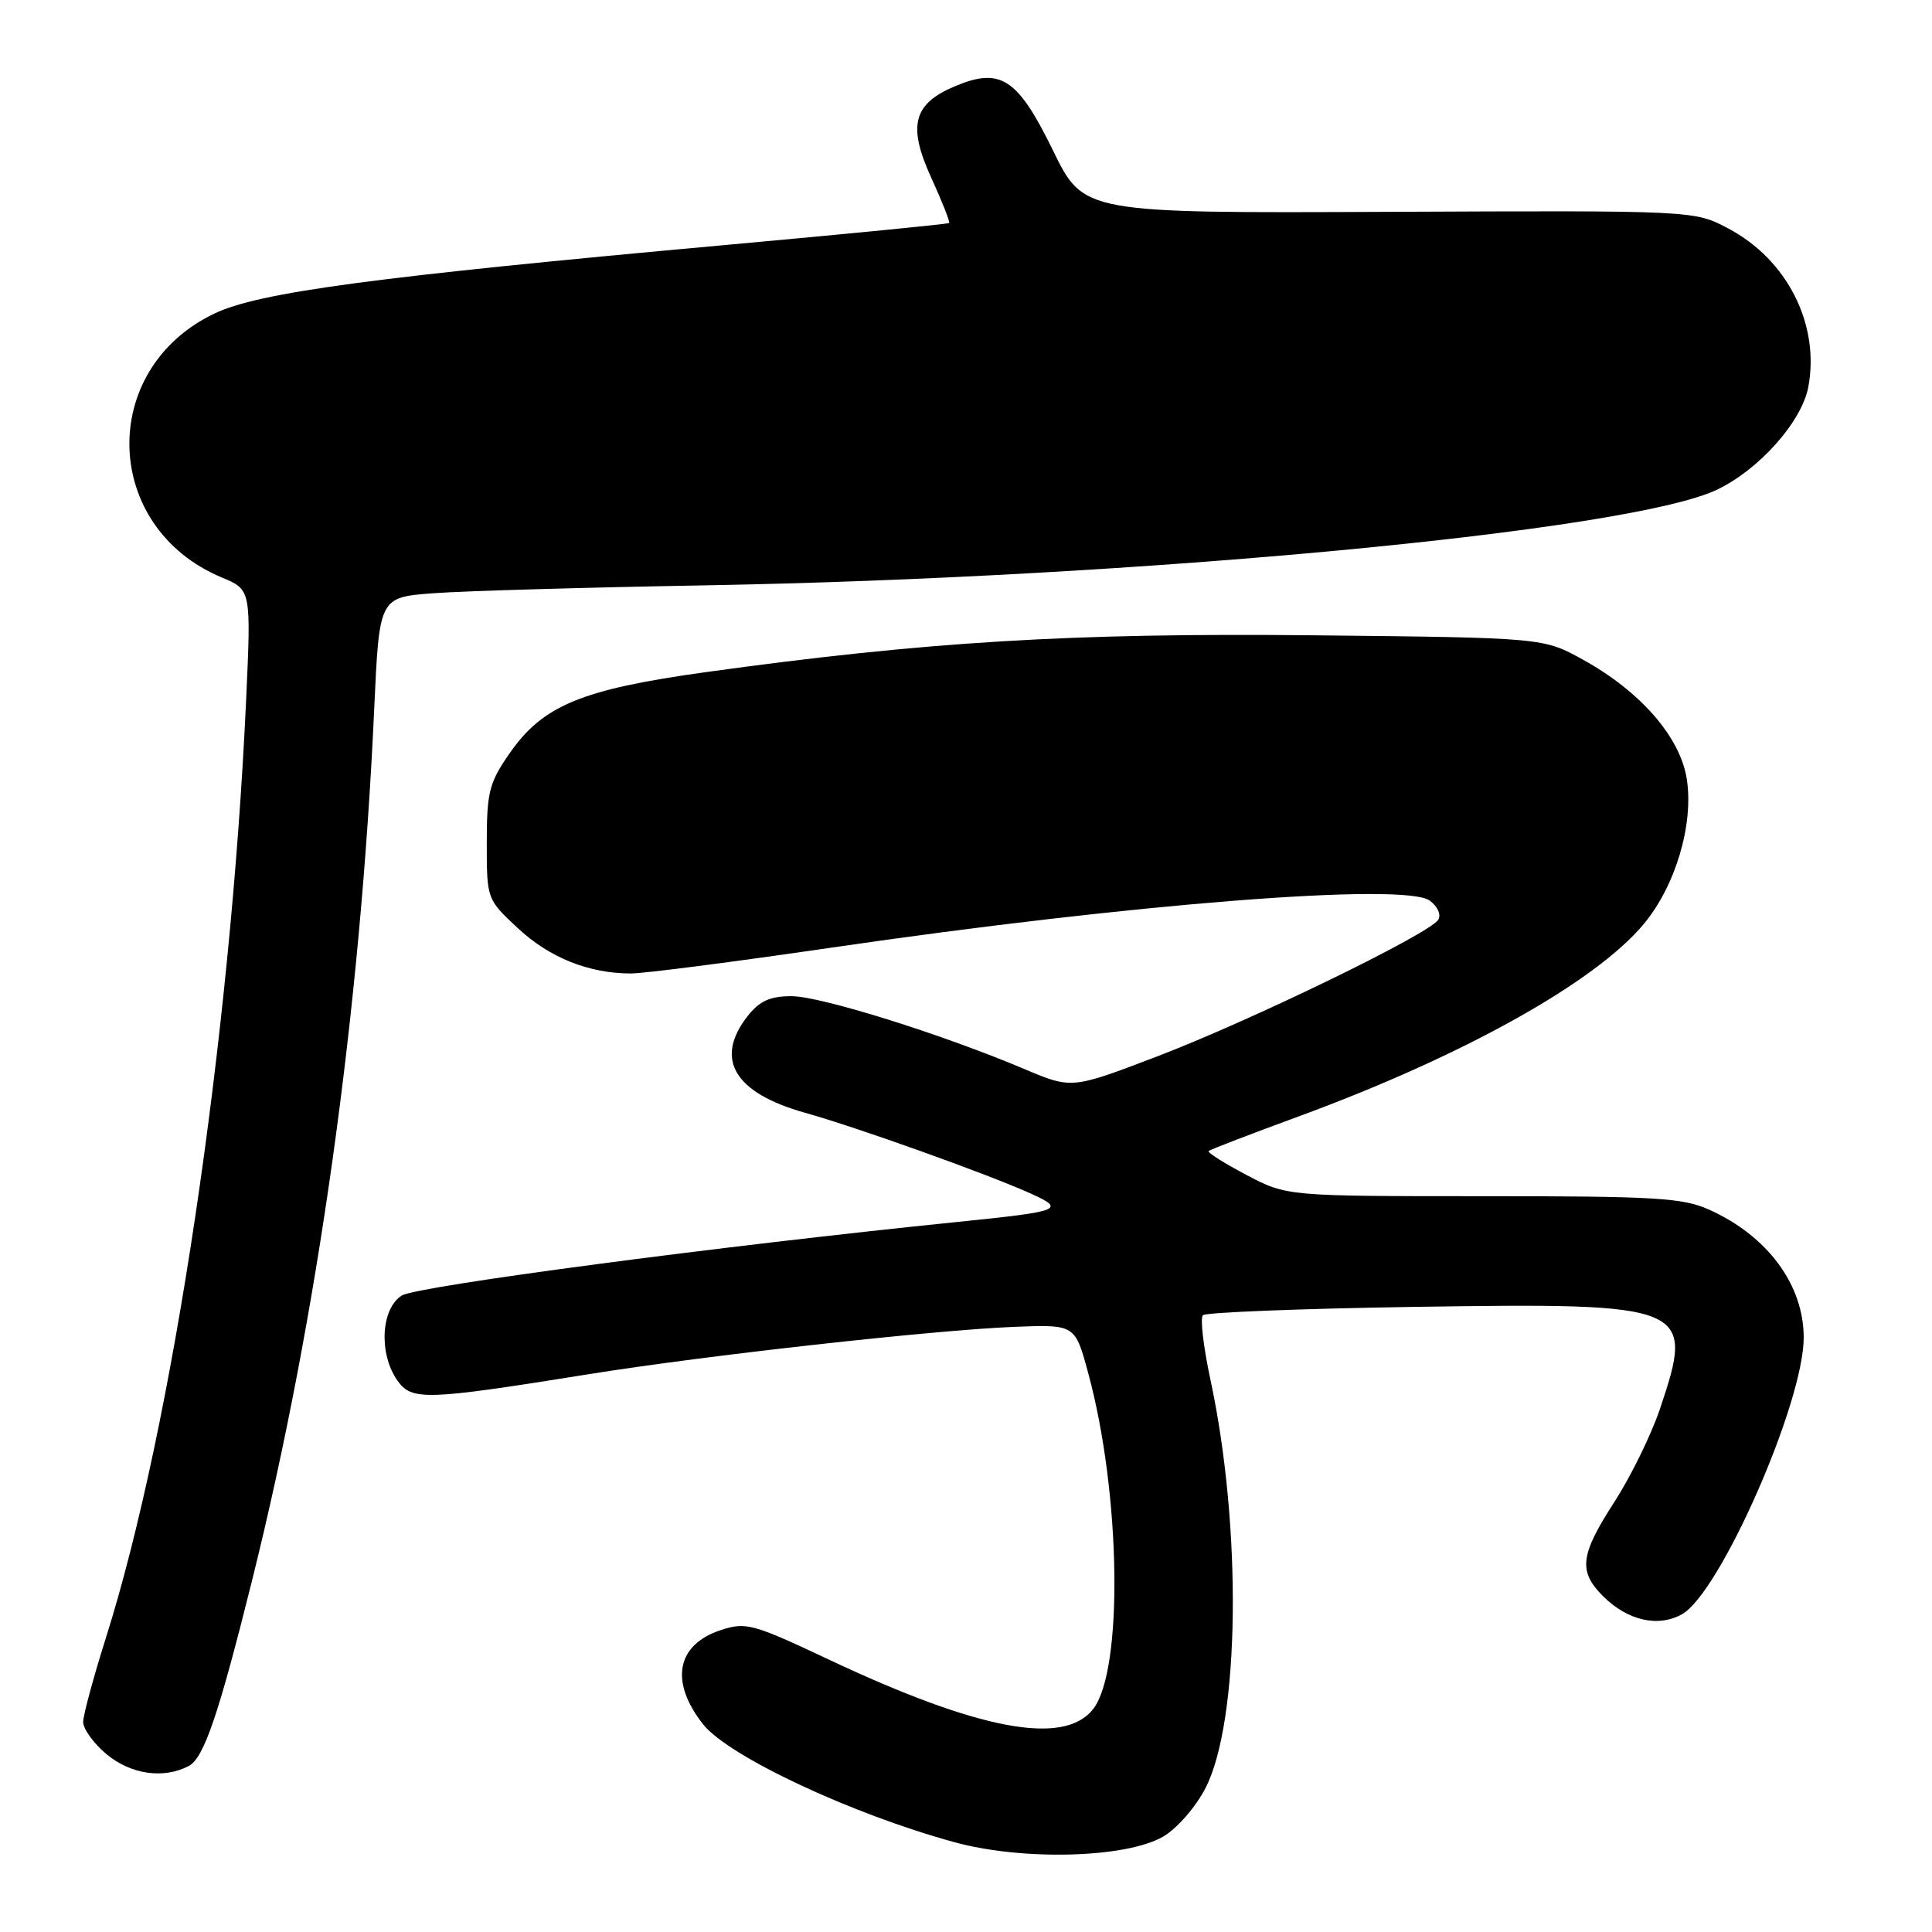 <?xml version="1.0" encoding="UTF-8" standalone="no"?>
<!DOCTYPE svg PUBLIC "-//W3C//DTD SVG 1.1//EN" "http://www.w3.org/Graphics/SVG/1.1/DTD/svg11.dtd" >
<svg xmlns="http://www.w3.org/2000/svg" xmlns:xlink="http://www.w3.org/1999/xlink" version="1.1" viewBox="0 0 256 256">
 <g >
 <path fill="currentColor"
d=" M 154.14 243.35 C 155.96 242.29 158.44 239.44 159.73 236.94 C 164.29 228.07 164.60 202.35 160.37 182.73 C 159.46 178.46 159.01 174.65 159.39 174.27 C 159.77 173.90 172.32 173.40 187.29 173.17 C 223.96 172.62 224.61 172.89 219.92 186.78 C 218.77 190.17 216.07 195.67 213.92 199.01 C 209.36 206.05 209.11 208.20 212.41 211.50 C 215.65 214.74 219.71 215.67 222.88 213.89 C 227.92 211.06 239.02 185.83 239.00 177.22 C 238.99 170.24 234.22 163.78 226.50 160.30 C 222.98 158.71 219.41 158.50 196.50 158.50 C 170.50 158.50 170.50 158.50 165.15 155.68 C 162.21 154.13 159.96 152.71 160.15 152.52 C 160.34 152.33 165.68 150.28 172.00 147.96 C 193.87 139.93 211.43 130.13 217.84 122.40 C 222.01 117.36 224.42 109.27 223.52 103.30 C 222.69 97.73 217.44 91.67 209.79 87.43 C 204.50 84.50 204.50 84.50 174.00 84.18 C 142.01 83.85 122.64 85.03 93.53 89.06 C 77.05 91.35 71.92 93.47 67.51 99.84 C 64.82 103.71 64.50 104.96 64.50 111.66 C 64.50 119.14 64.50 119.15 68.62 122.99 C 72.81 126.90 78.01 128.98 83.58 128.99 C 85.27 129.00 97.20 127.46 110.08 125.58 C 150.10 119.73 186.11 116.90 189.45 119.34 C 190.50 120.11 190.99 121.21 190.57 121.88 C 189.43 123.73 165.69 135.27 153.25 140.01 C 142.01 144.30 142.01 144.30 135.75 141.66 C 124.81 137.03 108.73 132.00 104.88 132.00 C 102.04 132.00 100.65 132.63 99.07 134.63 C 94.61 140.31 97.28 144.81 106.65 147.44 C 113.53 149.37 130.59 155.47 136.40 158.07 C 141.31 160.27 140.74 160.50 127.00 161.90 C 95.22 165.13 55.25 170.42 53.25 171.66 C 50.48 173.37 50.16 179.36 52.64 182.90 C 54.55 185.62 56.31 185.57 78.00 182.09 C 93.50 179.60 123.82 176.23 134.47 175.81 C 142.45 175.50 142.45 175.50 144.20 181.97 C 148.53 197.90 148.87 221.35 144.84 226.47 C 140.98 231.39 129.71 229.27 109.78 219.88 C 99.70 215.13 98.84 214.90 95.47 216.01 C 89.64 217.94 88.72 222.83 93.15 228.46 C 96.49 232.71 112.81 240.37 126.50 244.11 C 135.56 246.58 149.25 246.21 154.14 243.35 Z  M 25.03 233.99 C 27.02 232.92 28.96 227.23 33.38 209.50 C 42.09 174.55 47.76 134.13 49.59 93.82 C 50.26 79.15 50.26 79.15 57.38 78.61 C 61.30 78.31 77.55 77.84 93.50 77.56 C 150.84 76.54 215.76 70.41 227.44 64.92 C 233.04 62.29 238.74 55.90 239.61 51.28 C 241.16 43.00 236.83 34.41 229.00 30.27 C 224.50 27.89 224.50 27.89 184.04 28.07 C 143.58 28.25 143.58 28.25 139.54 19.96 C 134.86 10.38 132.60 8.89 126.60 11.40 C 121.00 13.73 120.23 16.64 123.40 23.56 C 124.84 26.72 125.91 29.42 125.76 29.55 C 125.62 29.69 112.45 30.98 96.50 32.43 C 49.45 36.70 34.29 38.73 28.38 41.56 C 12.94 48.97 13.54 69.90 29.39 76.52 C 33.28 78.14 33.28 78.14 32.61 92.82 C 30.53 137.83 22.88 189.01 14.04 217.00 C 12.39 222.22 11.03 227.25 11.02 228.16 C 11.01 229.07 12.38 230.99 14.08 232.41 C 17.31 235.13 21.71 235.76 25.03 233.99 Z "/>
</g>
</svg>